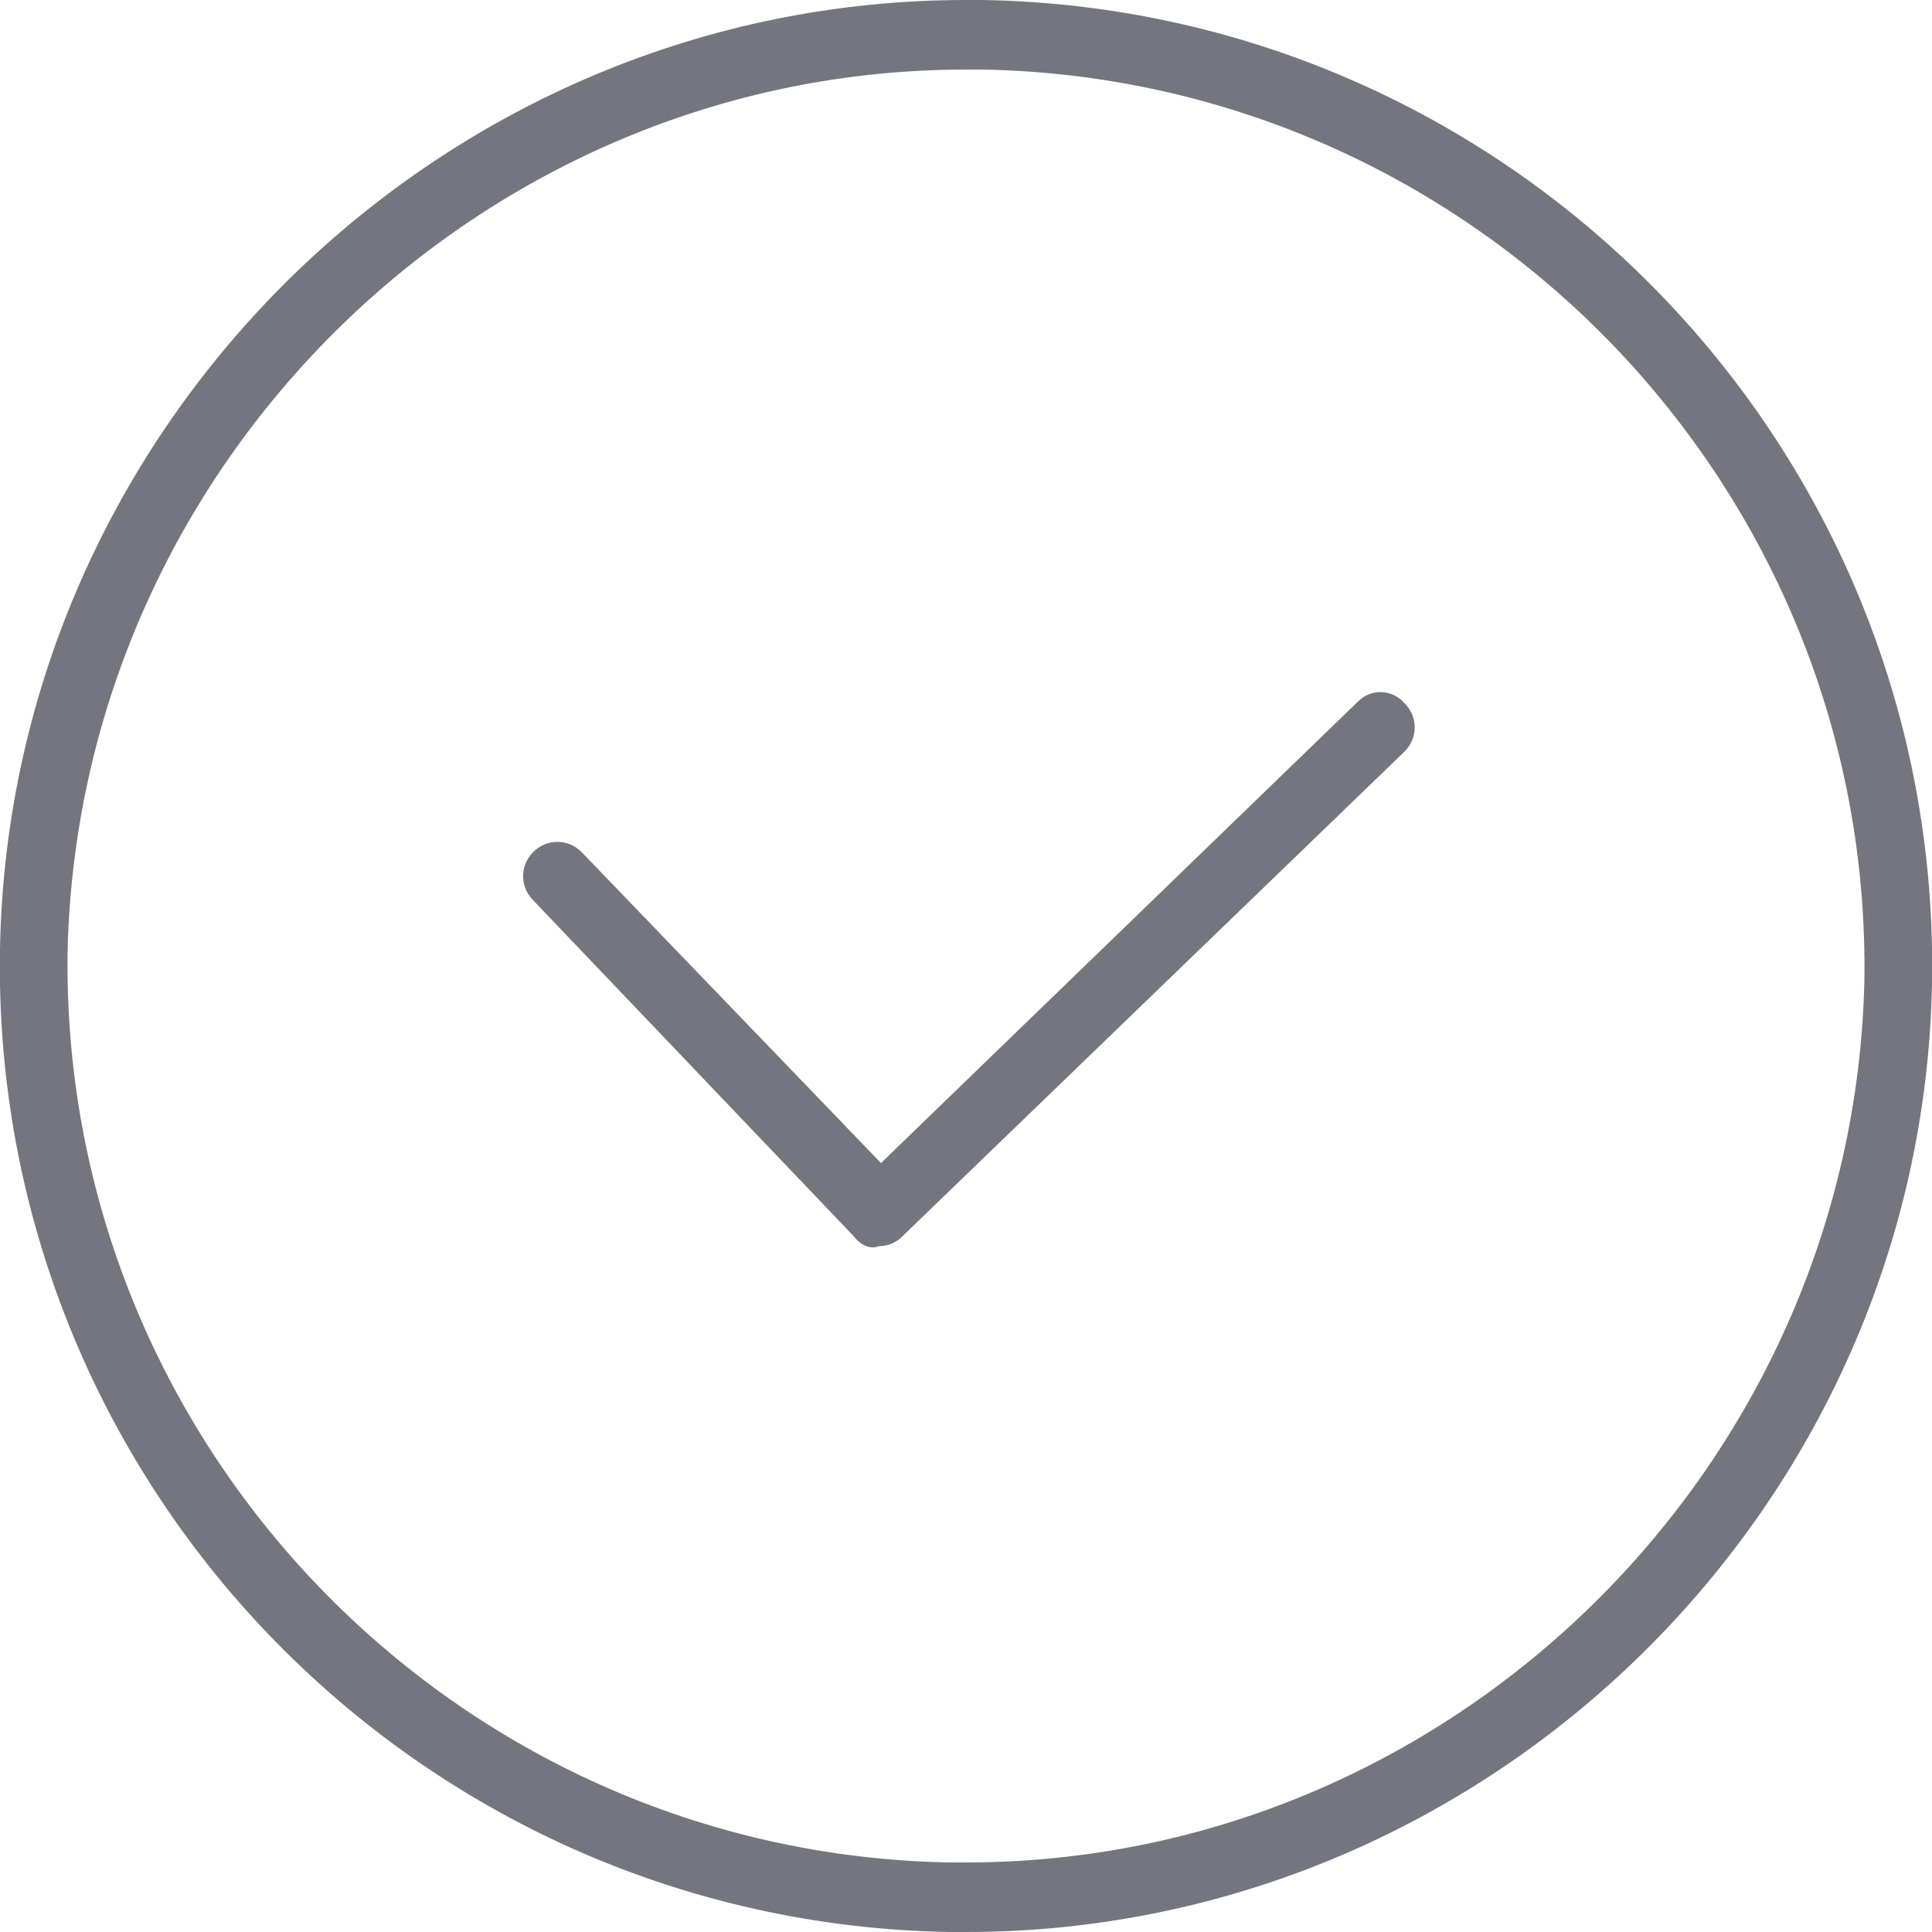 <?xml version="1.0" encoding="utf-8"?>
<!-- Generator: Adobe Illustrator 19.1.0, SVG Export Plug-In . SVG Version: 6.00 Build 0)  -->
<svg version="1.1" id="Layer_1" xmlns="http://www.w3.org/2000/svg" xmlns:xlink="http://www.w3.org/1999/xlink" x="0px" y="0px"
	 viewBox="0 0 100 100" style="enable-background:new 0 0 100 100;" xml:space="preserve">
<style type="text/css">
	.st0{fill:#75757F;}
</style>
<g>
	<path class="st0" d="M50.9,0L50,0C22.9,0,0.5,22,0,49.1C-0.5,76.7,21.5,99.5,49.1,100l0.9,0c27.1,0,49.5-22,50-49.1
		C100.5,23.3,78.5,0.5,50.9,0z M50,96.4l-0.9,0c-25.6-0.5-46-21.7-45.6-47.2C4.1,24,24.9,3.6,50,3.6l0.9,0
		c25.6,0.5,46,21.7,45.6,47.2C95.9,76,75.1,96.4,50,96.4z"/>
	<path class="st0" d="M70.3,36.3L45.6,60.2L30.1,44.1c-0.7-0.7-1.8-0.7-2.5,0c-0.7,0.7-0.7,1.8,0,2.5L44.2,64
		c0.3,0.4,0.8,0.7,1.3,0.5c0.5,0,0.9-0.2,1.2-0.5l26-25.1c0.7-0.7,0.7-1.8,0-2.5C72.1,35.7,71,35.6,70.3,36.3z"/>
</g>
</svg>
